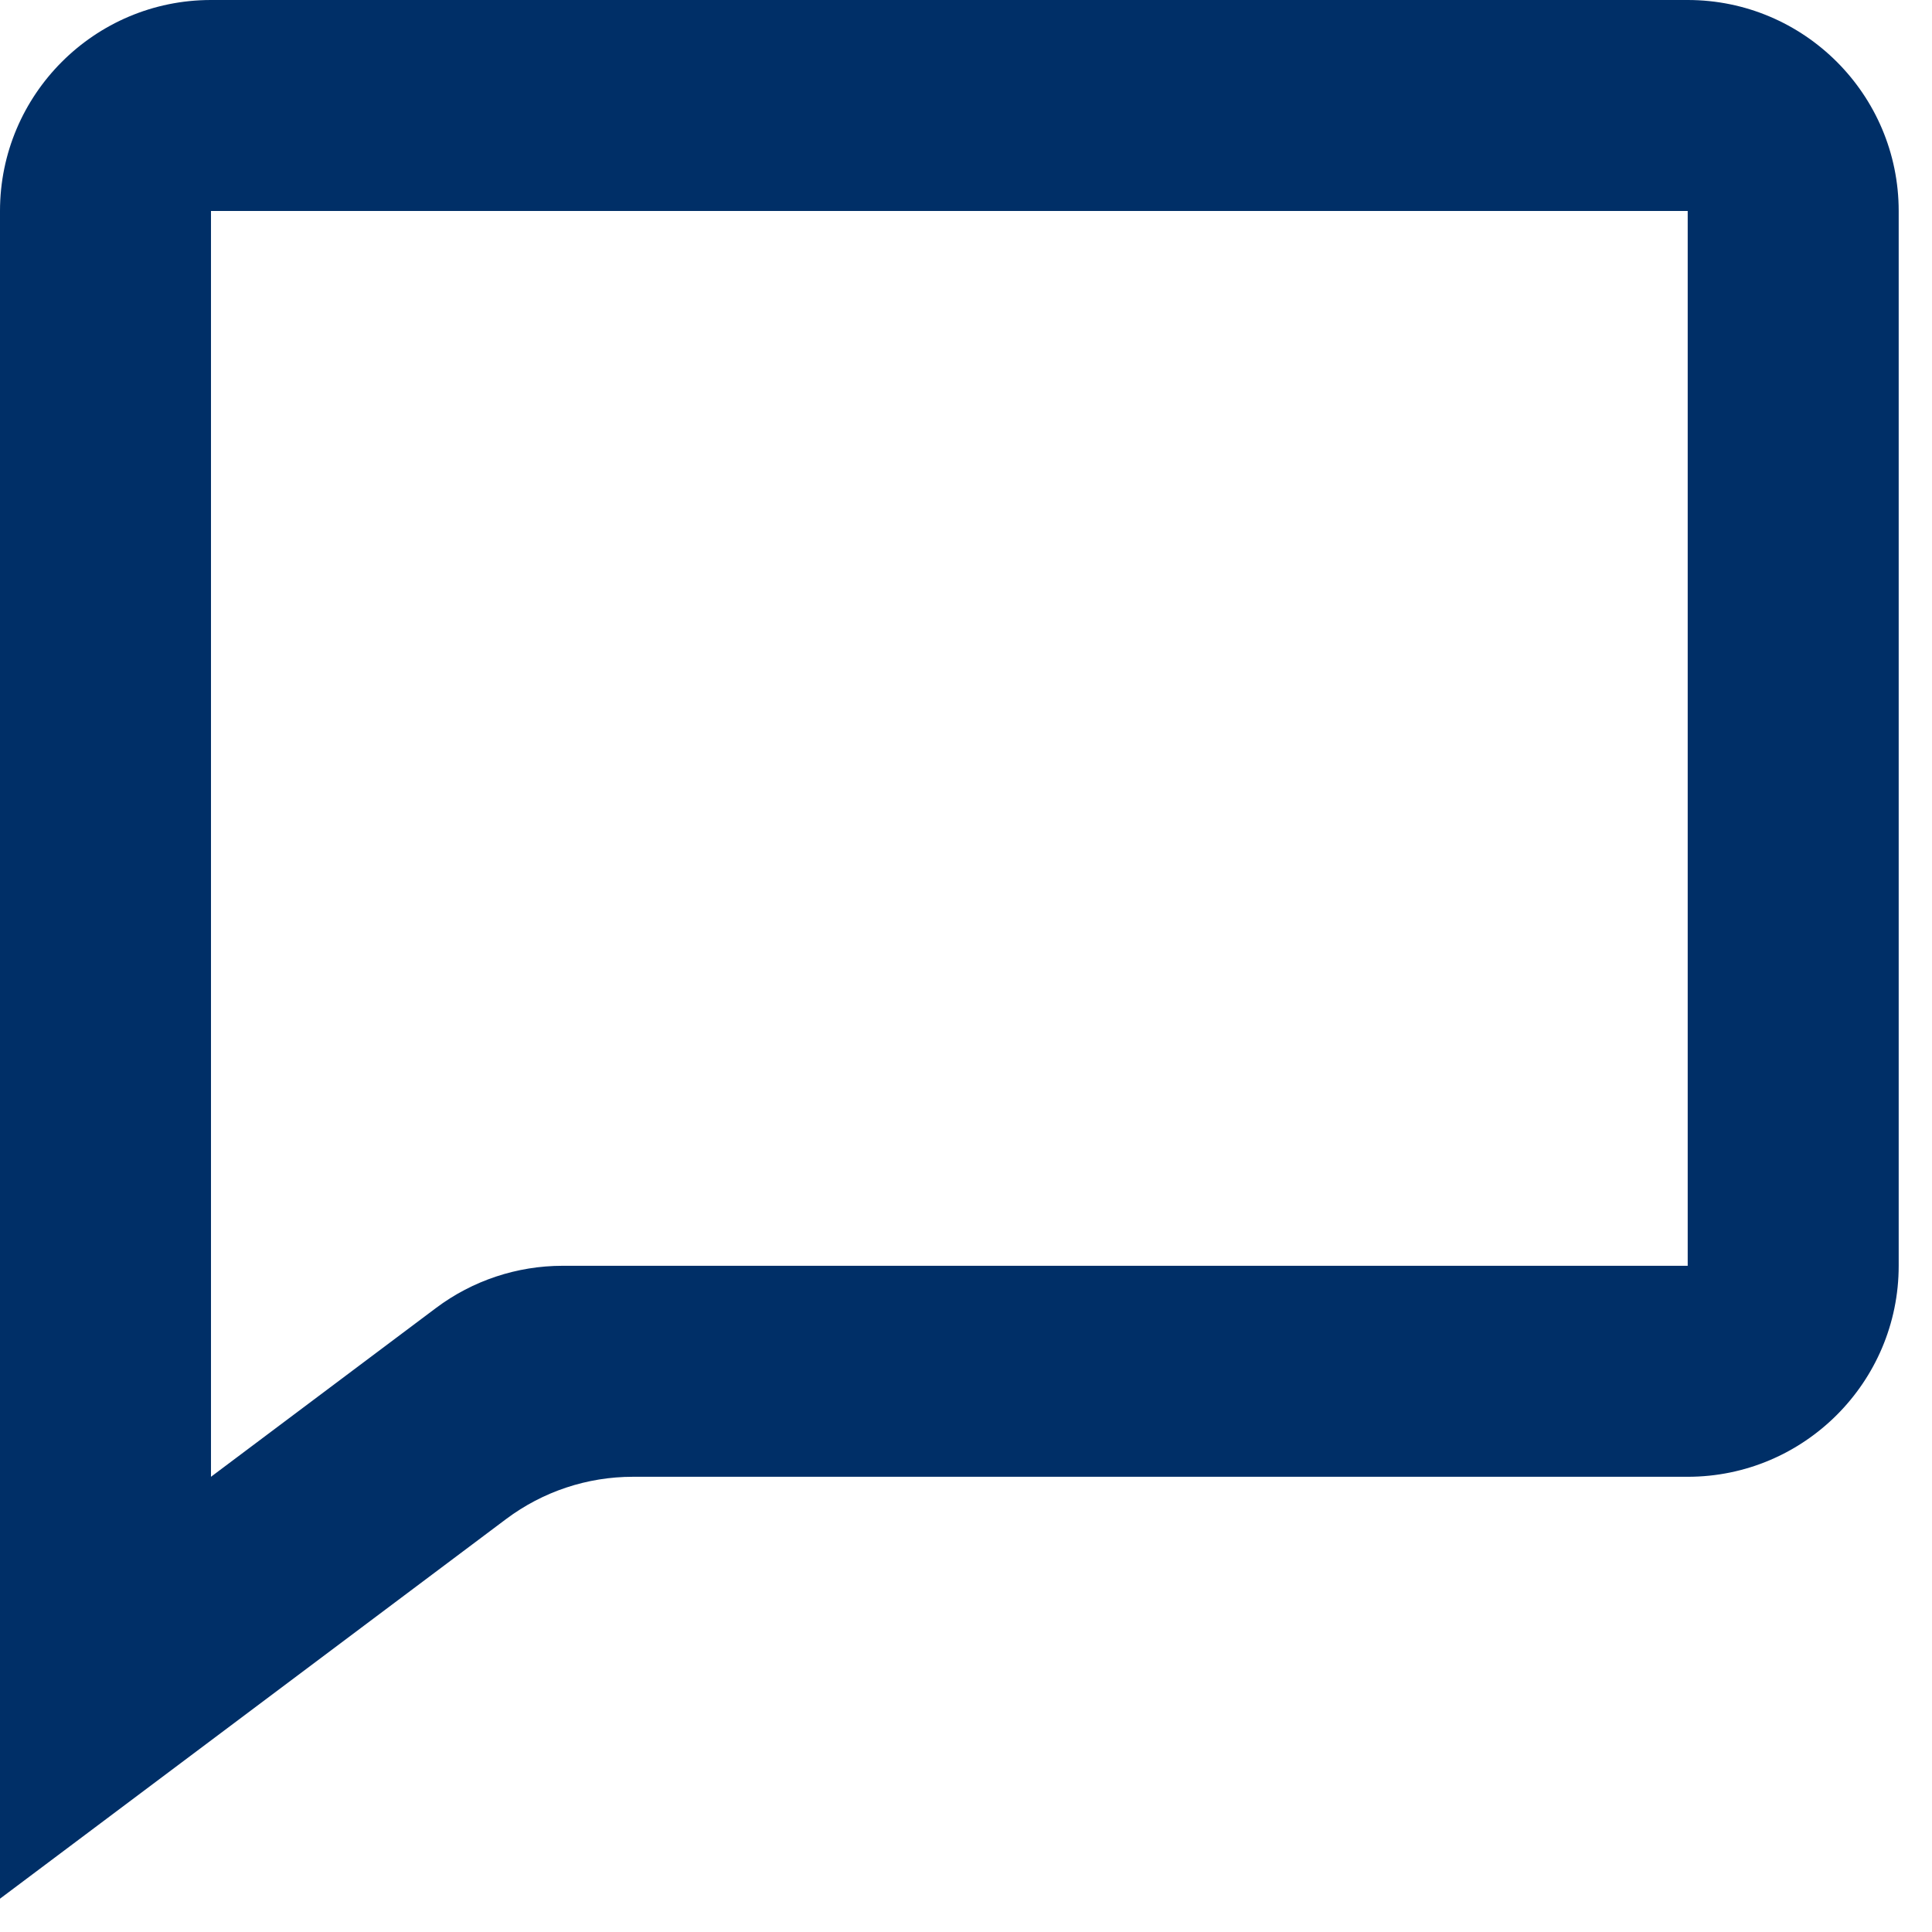 <svg width="29" height="29" viewBox="0 0 29 29" fill="none" xmlns="http://www.w3.org/2000/svg">
<path d="M25.333 0H3.167C1.42 0 0 1.42 0 3.167V28.5L7.599 22.8C8.148 22.389 8.814 22.167 9.5 22.167H25.333C27.08 22.167 28.5 20.746 28.5 19V3.167C28.5 1.42 27.08 0 25.333 0ZM25.333 19H8.445C7.76 19 7.093 19.222 6.545 19.633L3.167 22.167V3.167H25.333V19Z" fill="#002F67"/>
</svg>
